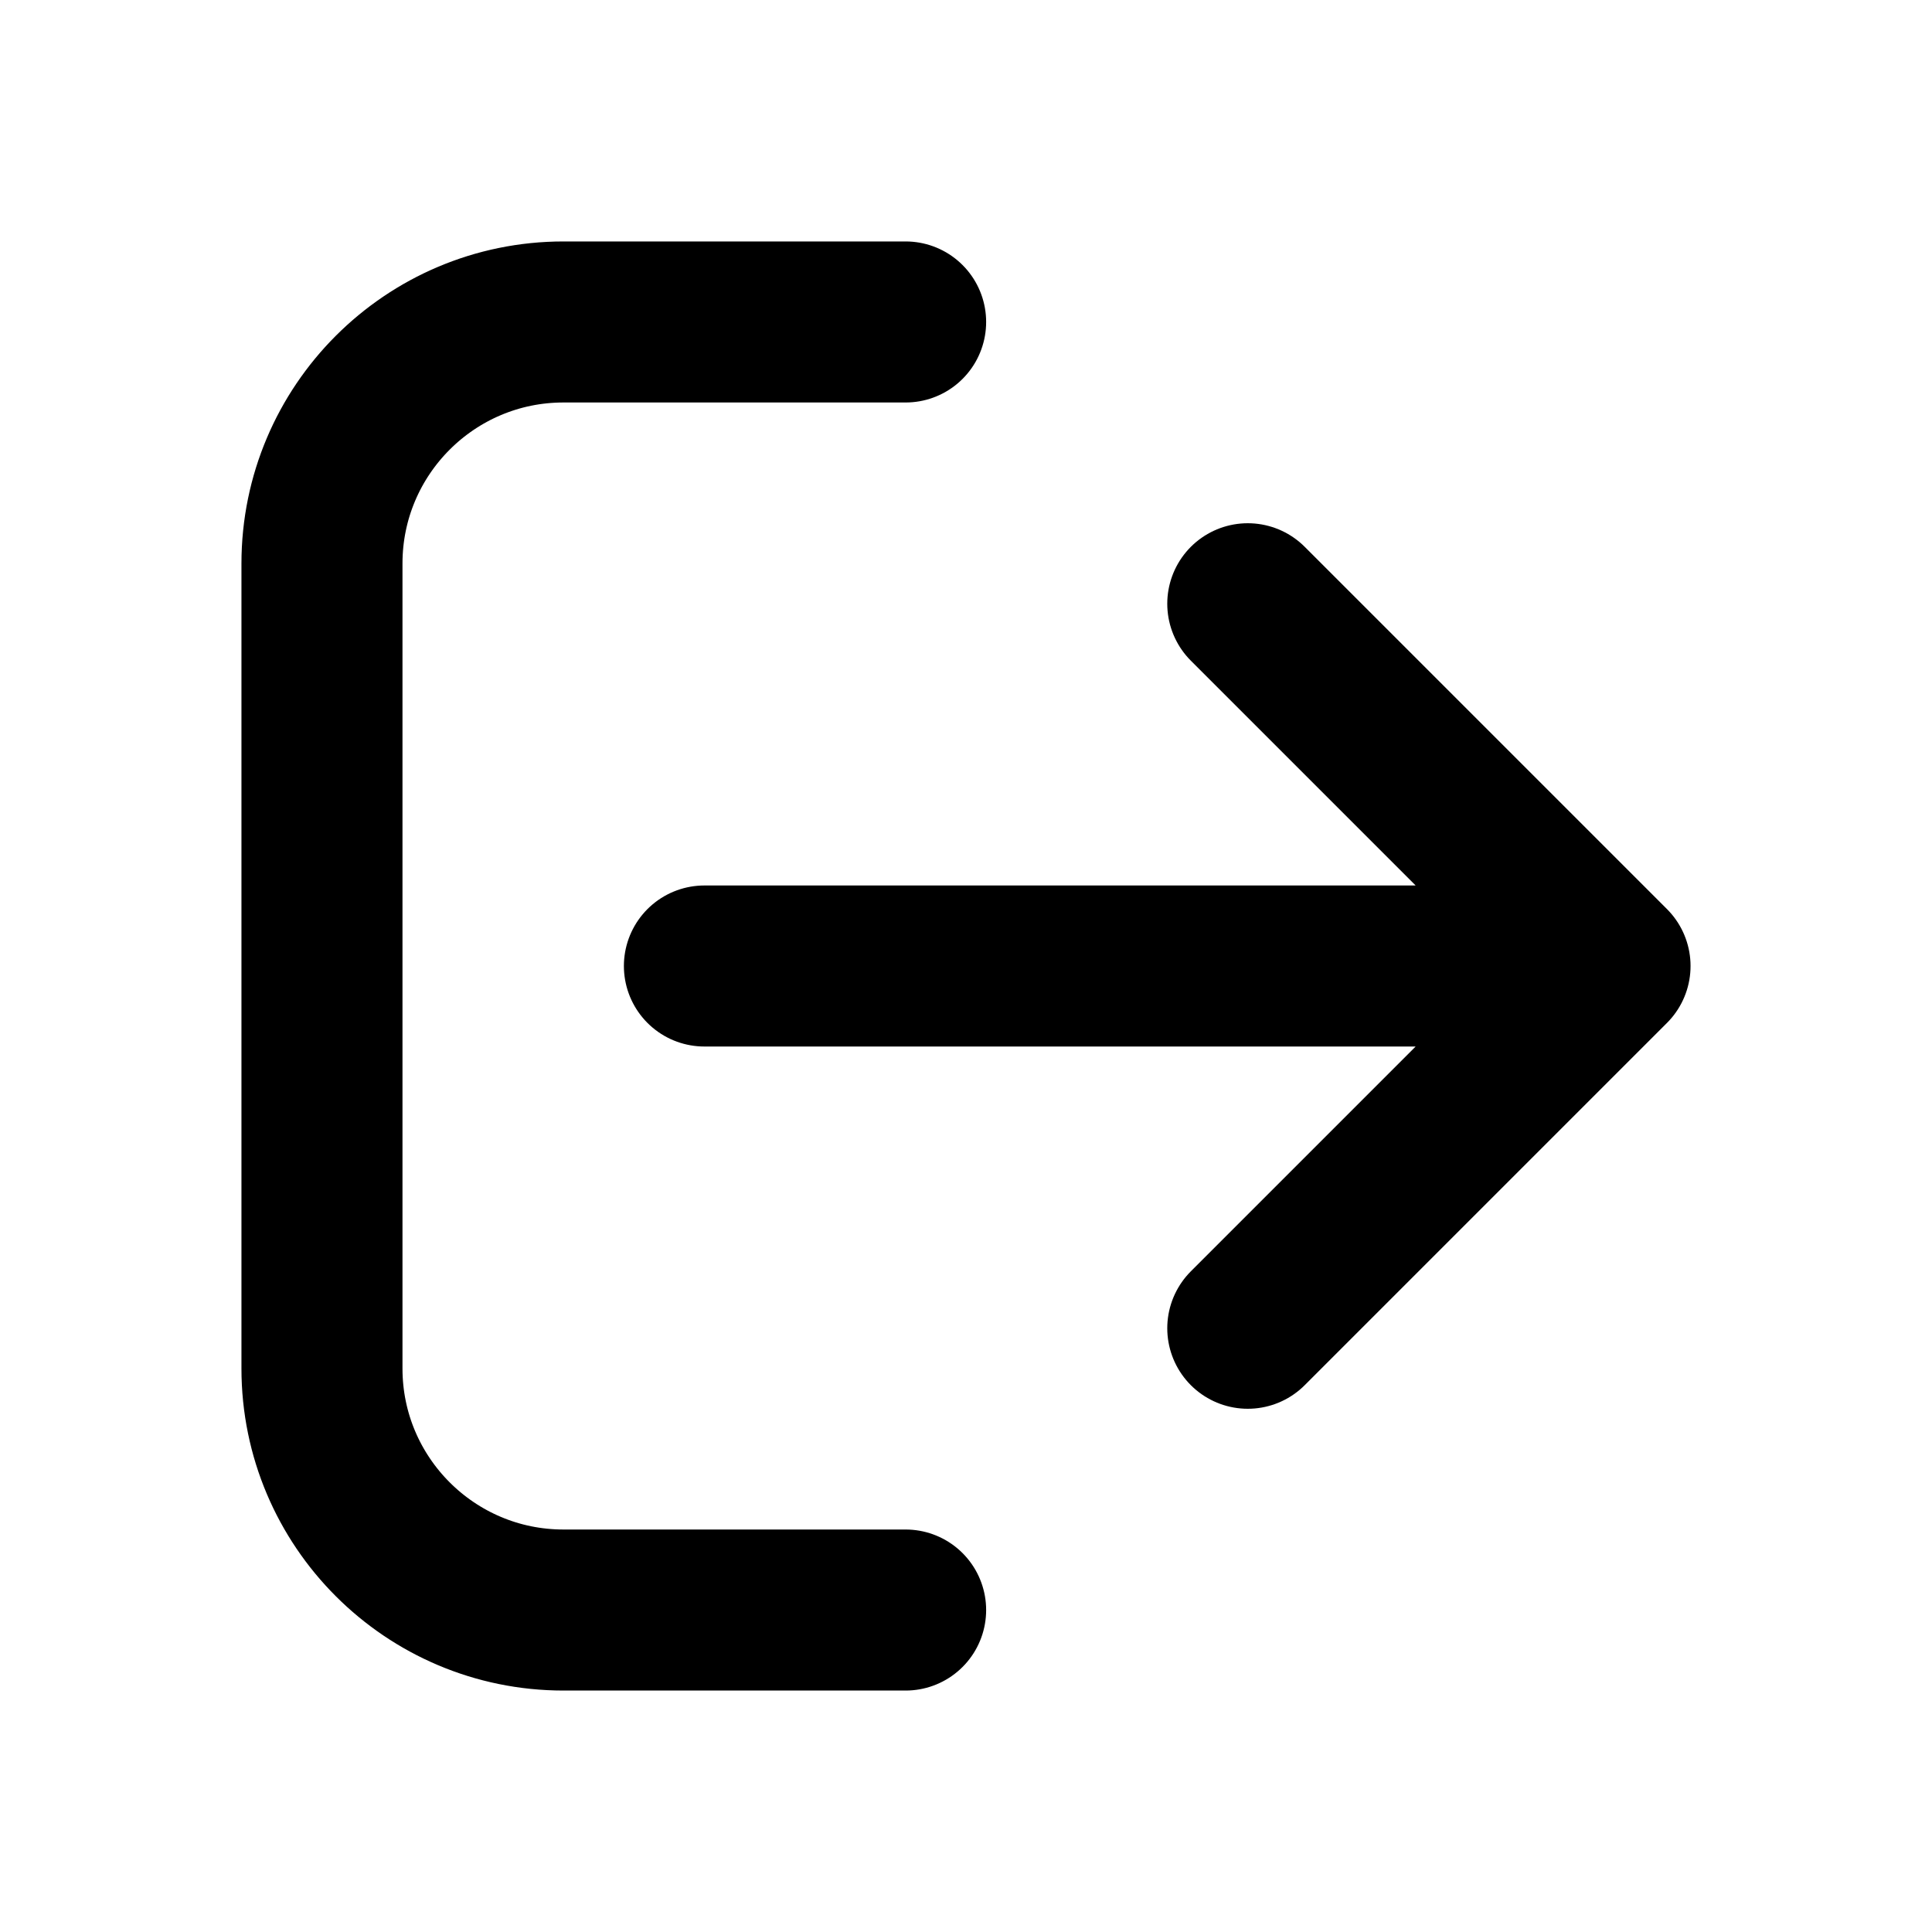 <svg width="20" height="20" viewBox="0 0 20 20" fill="none" xmlns="http://www.w3.org/2000/svg">
<path d="M9.375 16.667H5.833C4.453 16.667 3.333 15.547 3.333 14.167L3.333 5.833C3.333 4.453 4.453 3.333 5.833 3.333L9.375 3.333M16.667 10L7.292 10M16.667 10L12.917 13.75M16.667 10L12.917 6.25" stroke="currentColor" stroke-width="1.667" stroke-linecap="round" stroke-linejoin="round"/>
</svg>
